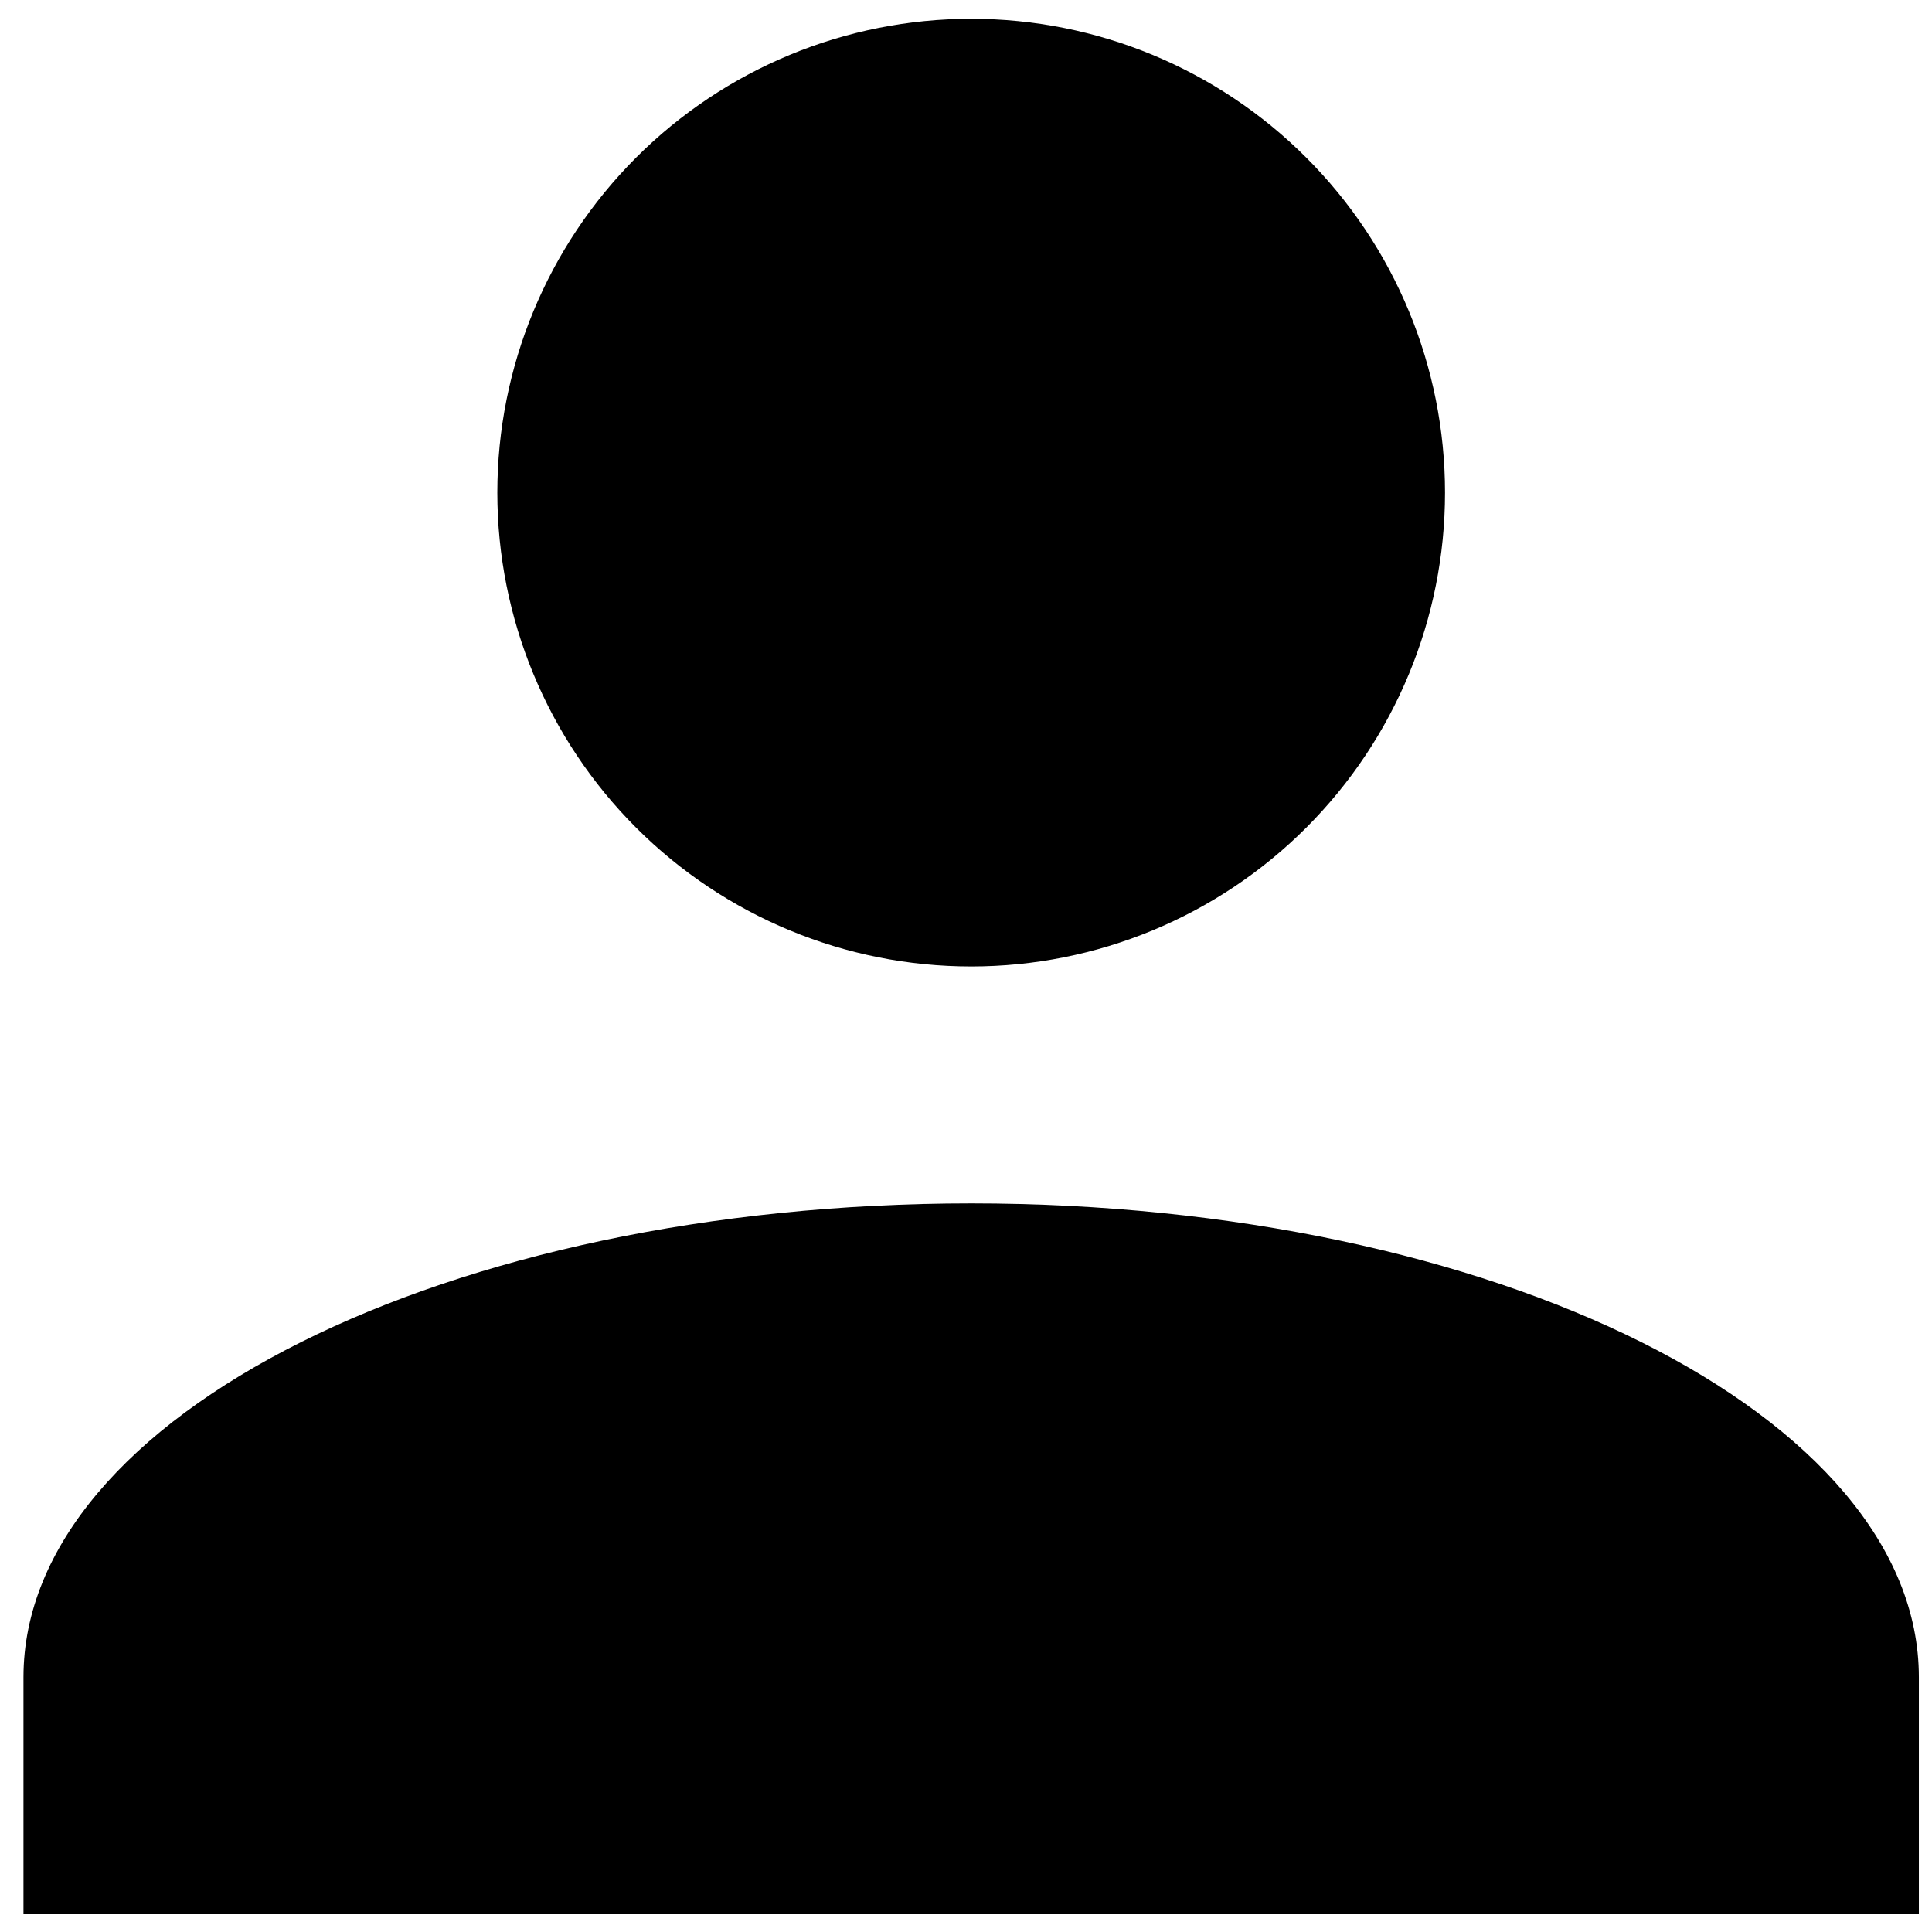 <svg width="68" height="68" viewBox="0 0 68 68" fill="none" xmlns="http://www.w3.org/2000/svg">
<path d="M34.182 0.661C38.606 0.661 42.848 2.418 45.975 5.546C49.103 8.674 50.86 12.916 50.86 17.339C50.86 21.762 49.103 26.005 45.975 29.132C42.848 32.26 38.606 34.017 34.182 34.017C29.759 34.017 25.517 32.26 22.389 29.132C19.261 26.005 17.504 21.762 17.504 17.339C17.504 12.916 19.261 8.674 22.389 5.546C25.517 2.418 29.759 0.661 34.182 0.661ZM34.182 42.356C52.612 42.356 67.538 49.82 67.538 59.035V67.374H0.826V59.035C0.826 49.82 15.753 42.356 34.182 42.356Z" fill="black"/>
</svg>
